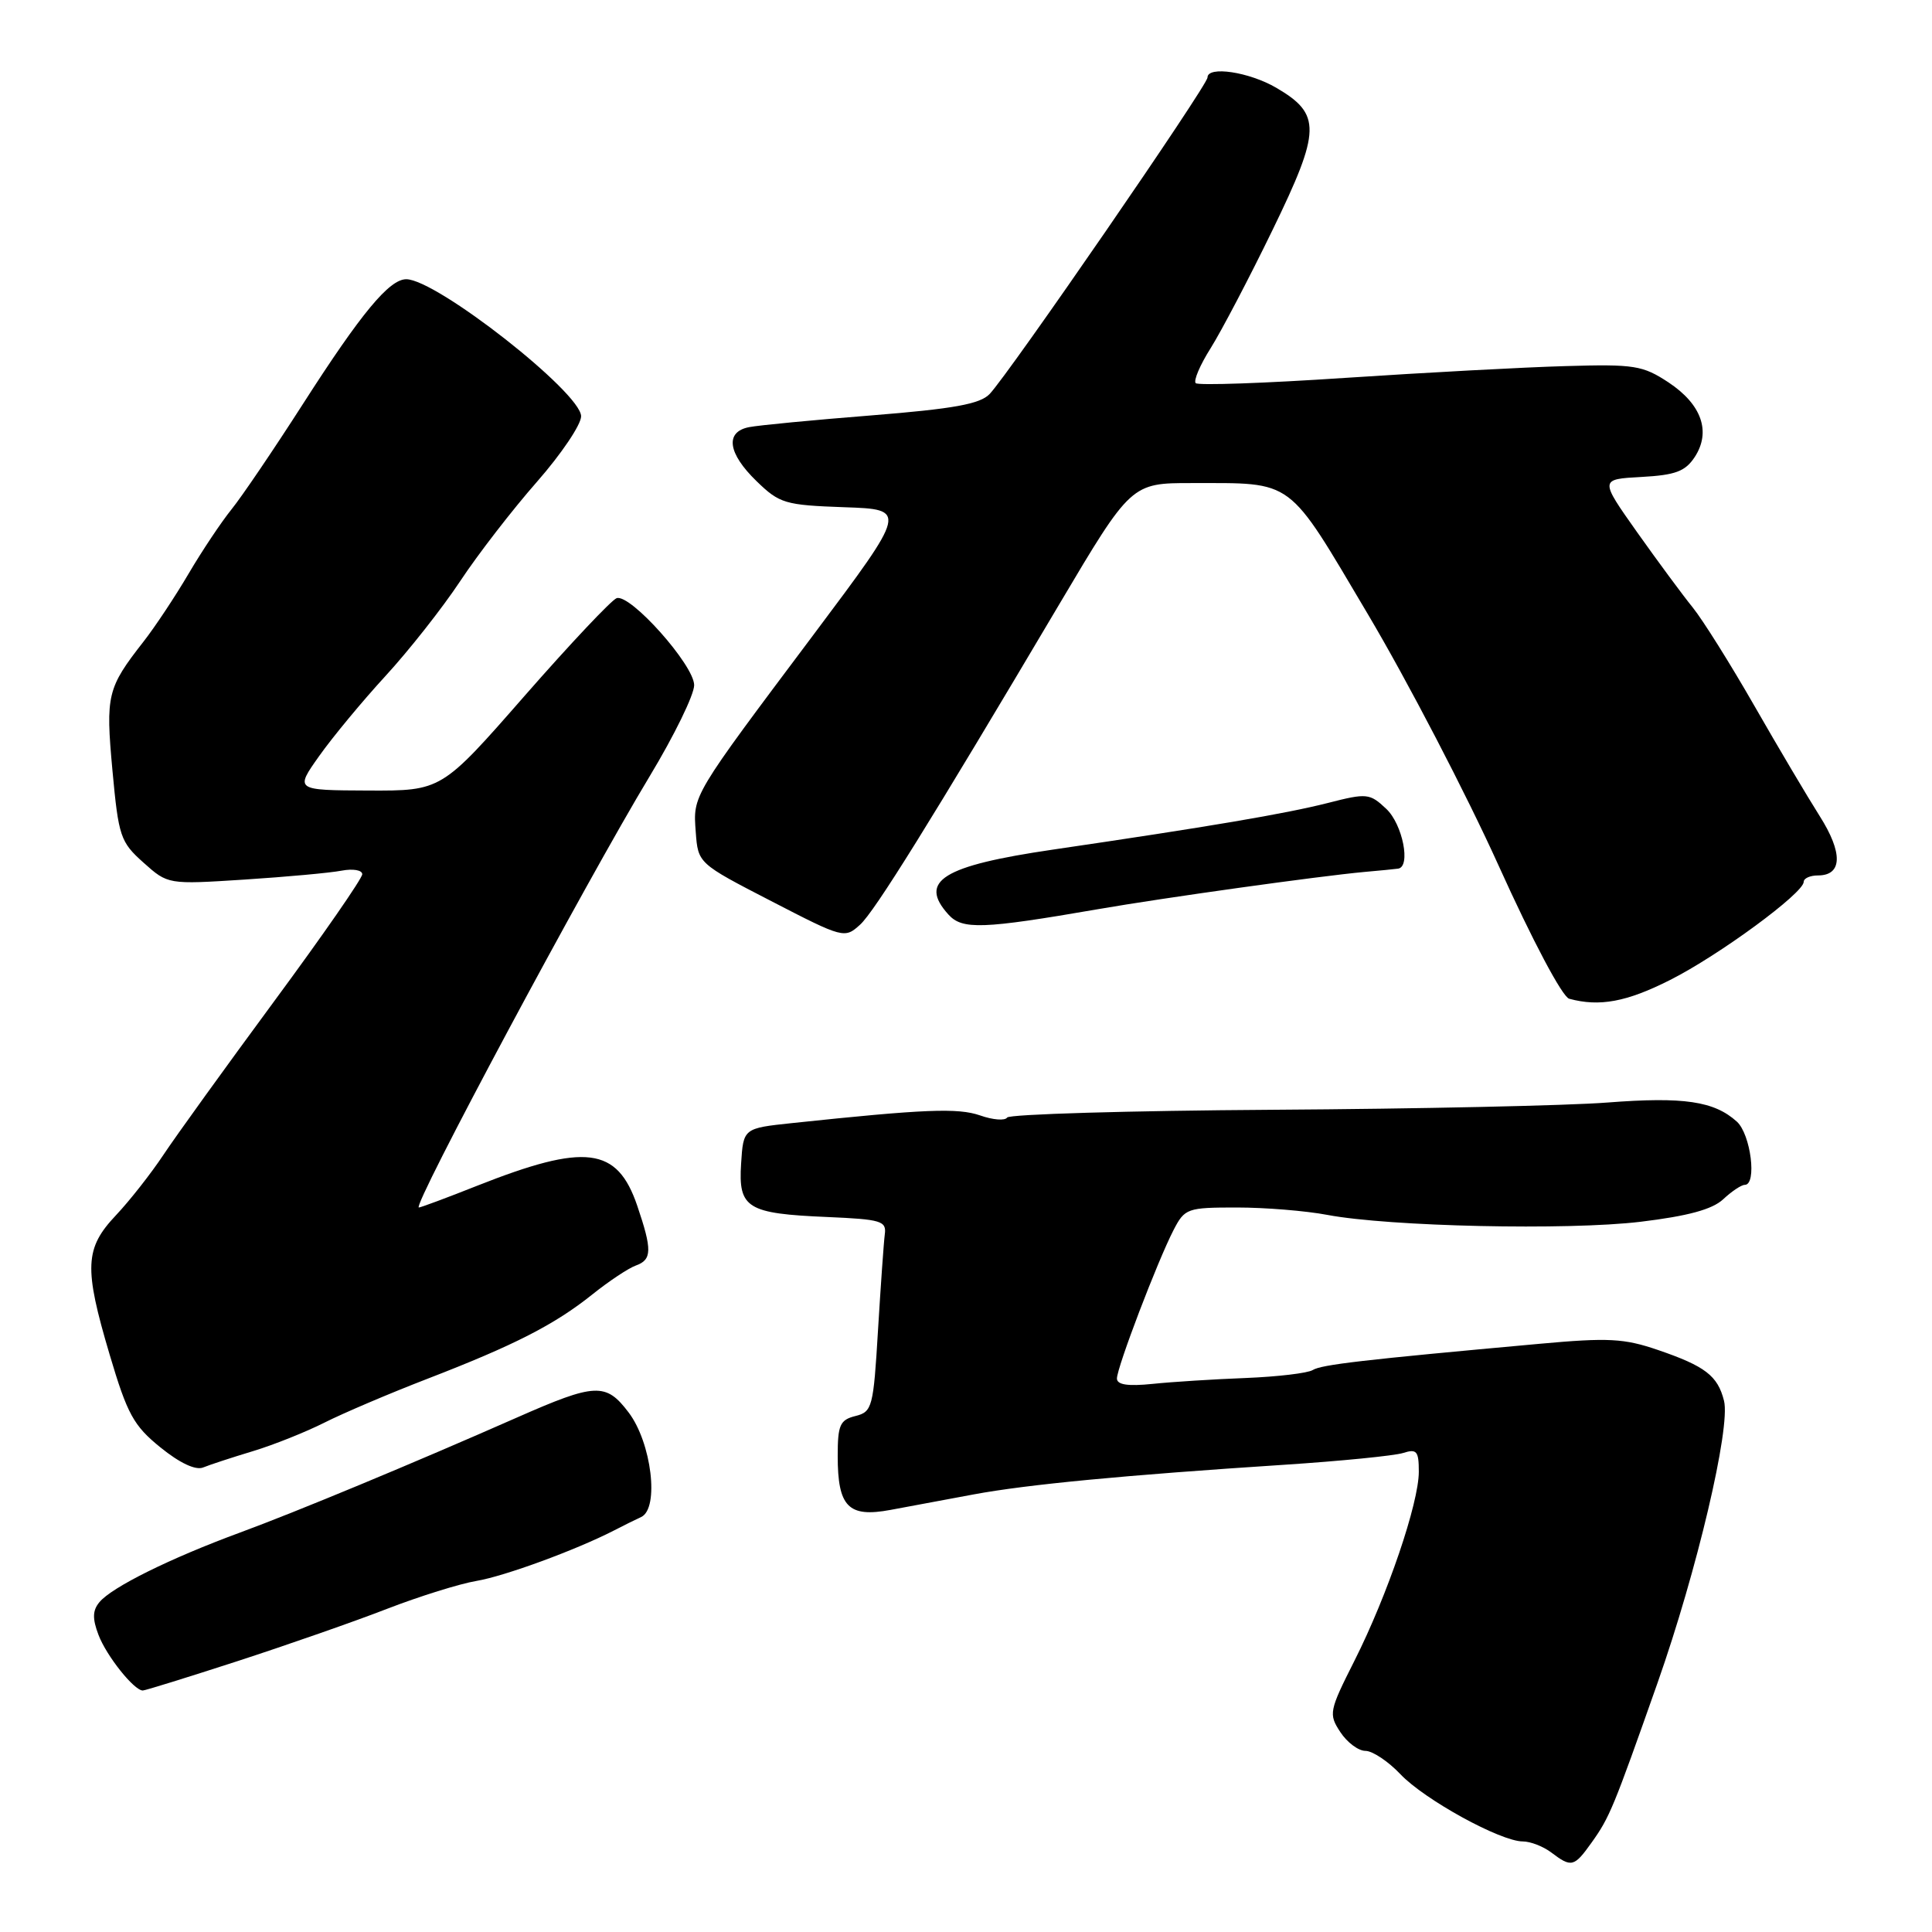 <?xml version="1.0" encoding="UTF-8" standalone="no"?>
<!DOCTYPE svg PUBLIC "-//W3C//DTD SVG 1.1//EN" "http://www.w3.org/Graphics/SVG/1.1/DTD/svg11.dtd" >
<svg xmlns="http://www.w3.org/2000/svg" xmlns:xlink="http://www.w3.org/1999/xlink" version="1.1" viewBox="0 0 256 256">
 <g >
 <path fill="currentColor"
d=" M 210.91 244.13 C 213.29 240.79 213.77 239.62 219.63 223.00 C 224.85 208.18 229.33 189.17 228.44 185.61 C 227.61 182.29 225.94 181.02 219.69 178.88 C 215.19 177.34 213.10 177.23 204.00 178.06 C 180.51 180.19 175.10 180.82 173.94 181.54 C 173.27 181.95 169.30 182.42 165.11 182.59 C 160.92 182.75 155.36 183.10 152.75 183.37 C 149.45 183.71 148.00 183.49 148.00 182.66 C 148.00 181.19 153.37 167.12 155.50 162.99 C 156.99 160.11 157.31 160.00 163.89 160.00 C 167.65 160.00 173.04 160.44 175.88 160.98 C 184.09 162.53 207.70 163.05 217.39 161.89 C 223.66 161.13 226.88 160.26 228.33 158.91 C 229.45 157.86 230.74 157.00 231.19 157.00 C 232.83 157.00 231.99 150.30 230.14 148.62 C 227.14 145.91 223.10 145.31 213.00 146.09 C 207.78 146.50 187.85 146.93 168.72 147.05 C 149.60 147.17 133.72 147.64 133.45 148.08 C 133.18 148.52 131.57 148.40 129.87 147.80 C 126.93 146.78 122.49 146.96 105.00 148.81 C 98.50 149.50 98.50 149.50 98.20 154.19 C 97.82 160.09 98.98 160.81 109.62 161.26 C 116.76 161.57 117.48 161.78 117.24 163.55 C 117.10 164.62 116.70 170.35 116.34 176.27 C 115.73 186.49 115.58 187.07 113.35 187.63 C 111.30 188.14 111.00 188.82 111.00 192.92 C 111.00 199.68 112.41 201.11 118.00 200.07 C 120.47 199.60 125.42 198.68 129.00 198.02 C 136.09 196.70 148.97 195.47 170.16 194.09 C 177.67 193.60 184.76 192.89 185.91 192.53 C 187.73 191.95 188.00 192.27 188.00 195.01 C 188.00 199.17 183.85 211.37 179.48 220.04 C 176.11 226.72 176.03 227.12 177.60 229.51 C 178.50 230.88 179.99 232.00 180.93 232.00 C 181.86 232.00 183.95 233.39 185.56 235.09 C 188.76 238.47 198.84 244.00 201.78 244.00 C 202.79 244.00 204.49 244.66 205.56 245.47 C 208.23 247.49 208.58 247.40 210.91 244.13 Z  M 31.50 220.10 C 38.10 217.95 47.02 214.84 51.31 213.17 C 55.61 211.51 60.93 209.85 63.14 209.48 C 66.87 208.85 76.30 205.39 81.33 202.81 C 82.52 202.19 84.16 201.38 84.96 201.01 C 87.39 199.88 86.34 191.16 83.29 187.15 C 80.28 183.18 78.91 183.24 68.50 187.83 C 54.62 193.95 39.35 200.29 31.81 203.07 C 22.55 206.48 14.81 210.31 13.17 212.30 C 12.26 213.39 12.23 214.48 13.05 216.63 C 14.10 219.41 17.76 224.00 18.92 224.00 C 19.24 224.00 24.90 222.24 31.50 220.10 Z  M 33.50 192.29 C 36.25 191.46 40.52 189.75 43.00 188.50 C 45.48 187.25 51.60 184.64 56.60 182.71 C 68.18 178.24 73.49 175.52 78.50 171.51 C 80.70 169.75 83.29 168.03 84.25 167.69 C 86.40 166.92 86.43 165.63 84.44 159.77 C 81.78 151.96 77.59 151.44 63.22 157.12 C 59.22 158.71 55.74 160.00 55.50 160.00 C 54.53 160.00 77.63 116.86 86.09 102.85 C 89.34 97.47 91.99 92.04 91.98 90.78 C 91.96 88.12 83.53 78.66 81.71 79.26 C 81.05 79.48 75.55 85.31 69.50 92.22 C 58.50 104.79 58.50 104.79 48.79 104.75 C 39.08 104.71 39.08 104.71 42.29 100.18 C 44.06 97.68 48.01 92.91 51.08 89.57 C 54.15 86.23 58.61 80.58 60.98 77.00 C 63.35 73.42 67.93 67.50 71.15 63.84 C 74.37 60.17 77.00 56.27 77.00 55.16 C 77.00 52.03 57.83 37.00 53.83 37.00 C 51.58 37.00 47.86 41.49 40.16 53.50 C 36.28 59.55 32.01 65.85 30.67 67.50 C 29.34 69.15 26.78 72.97 25.00 76.00 C 23.22 79.03 20.53 83.08 19.03 85.00 C 14.20 91.18 13.98 92.07 14.90 102.09 C 15.71 110.85 15.95 111.57 19.01 114.30 C 22.25 117.20 22.25 117.20 32.38 116.55 C 37.94 116.19 43.74 115.66 45.25 115.37 C 46.77 115.08 48.00 115.29 48.00 115.84 C 48.00 116.40 42.75 123.97 36.33 132.67 C 29.91 141.38 23.31 150.53 21.67 153.00 C 20.03 155.47 17.20 159.08 15.38 161.01 C 11.22 165.41 11.10 167.94 14.53 179.50 C 16.87 187.39 17.70 188.91 21.26 191.79 C 23.81 193.86 25.92 194.85 26.91 194.45 C 27.79 194.09 30.75 193.12 33.50 192.29 Z  M 221.28 129.86 C 227.74 126.61 239.00 118.34 239.00 116.85 C 239.00 116.38 239.85 116.00 240.89 116.00 C 244.13 116.00 244.22 113.02 241.11 108.12 C 239.50 105.58 235.60 99.00 232.45 93.50 C 229.30 88.00 225.63 82.15 224.30 80.50 C 222.96 78.85 219.64 74.35 216.91 70.50 C 211.96 63.50 211.96 63.50 217.49 63.20 C 222.00 62.95 223.30 62.47 224.56 60.56 C 226.75 57.20 225.48 53.59 221.10 50.68 C 217.67 48.42 216.58 48.24 207.44 48.51 C 201.97 48.66 188.84 49.37 178.26 50.07 C 167.68 50.78 158.76 51.09 158.44 50.77 C 158.12 50.45 159.01 48.36 160.42 46.13 C 161.82 43.90 165.53 36.84 168.64 30.43 C 175.04 17.26 175.10 15.13 169.11 11.63 C 165.51 9.53 160.00 8.70 160.00 10.27 C 160.00 11.32 133.72 49.49 131.13 52.21 C 129.86 53.54 126.37 54.17 115.50 55.04 C 107.80 55.65 100.49 56.35 99.25 56.60 C 96.04 57.23 96.43 60.06 100.25 63.76 C 103.30 66.72 104.02 66.93 111.87 67.21 C 120.23 67.50 120.23 67.50 107.87 84.00 C 91.59 105.71 91.83 105.31 92.19 110.25 C 92.50 114.40 92.50 114.40 102.19 119.40 C 111.75 124.34 111.92 124.38 113.96 122.53 C 115.88 120.80 123.30 108.87 140.40 80.00 C 149.85 64.06 149.92 64.00 157.92 64.01 C 171.61 64.03 170.45 63.17 181.23 81.35 C 186.50 90.23 194.30 105.24 198.58 114.71 C 203.06 124.63 207.02 132.10 207.93 132.34 C 211.94 133.43 215.54 132.76 221.28 129.86 Z  M 145.50 120.47 C 154.20 118.96 174.78 116.09 180.76 115.54 C 182.82 115.36 184.84 115.16 185.25 115.10 C 186.98 114.87 185.86 109.22 183.69 107.18 C 181.49 105.11 181.13 105.07 175.94 106.40 C 170.31 107.83 160.17 109.55 139.50 112.58 C 124.91 114.72 121.65 116.74 125.67 121.18 C 127.50 123.21 130.17 123.12 145.50 120.47 Z "/>
</g>
</svg>